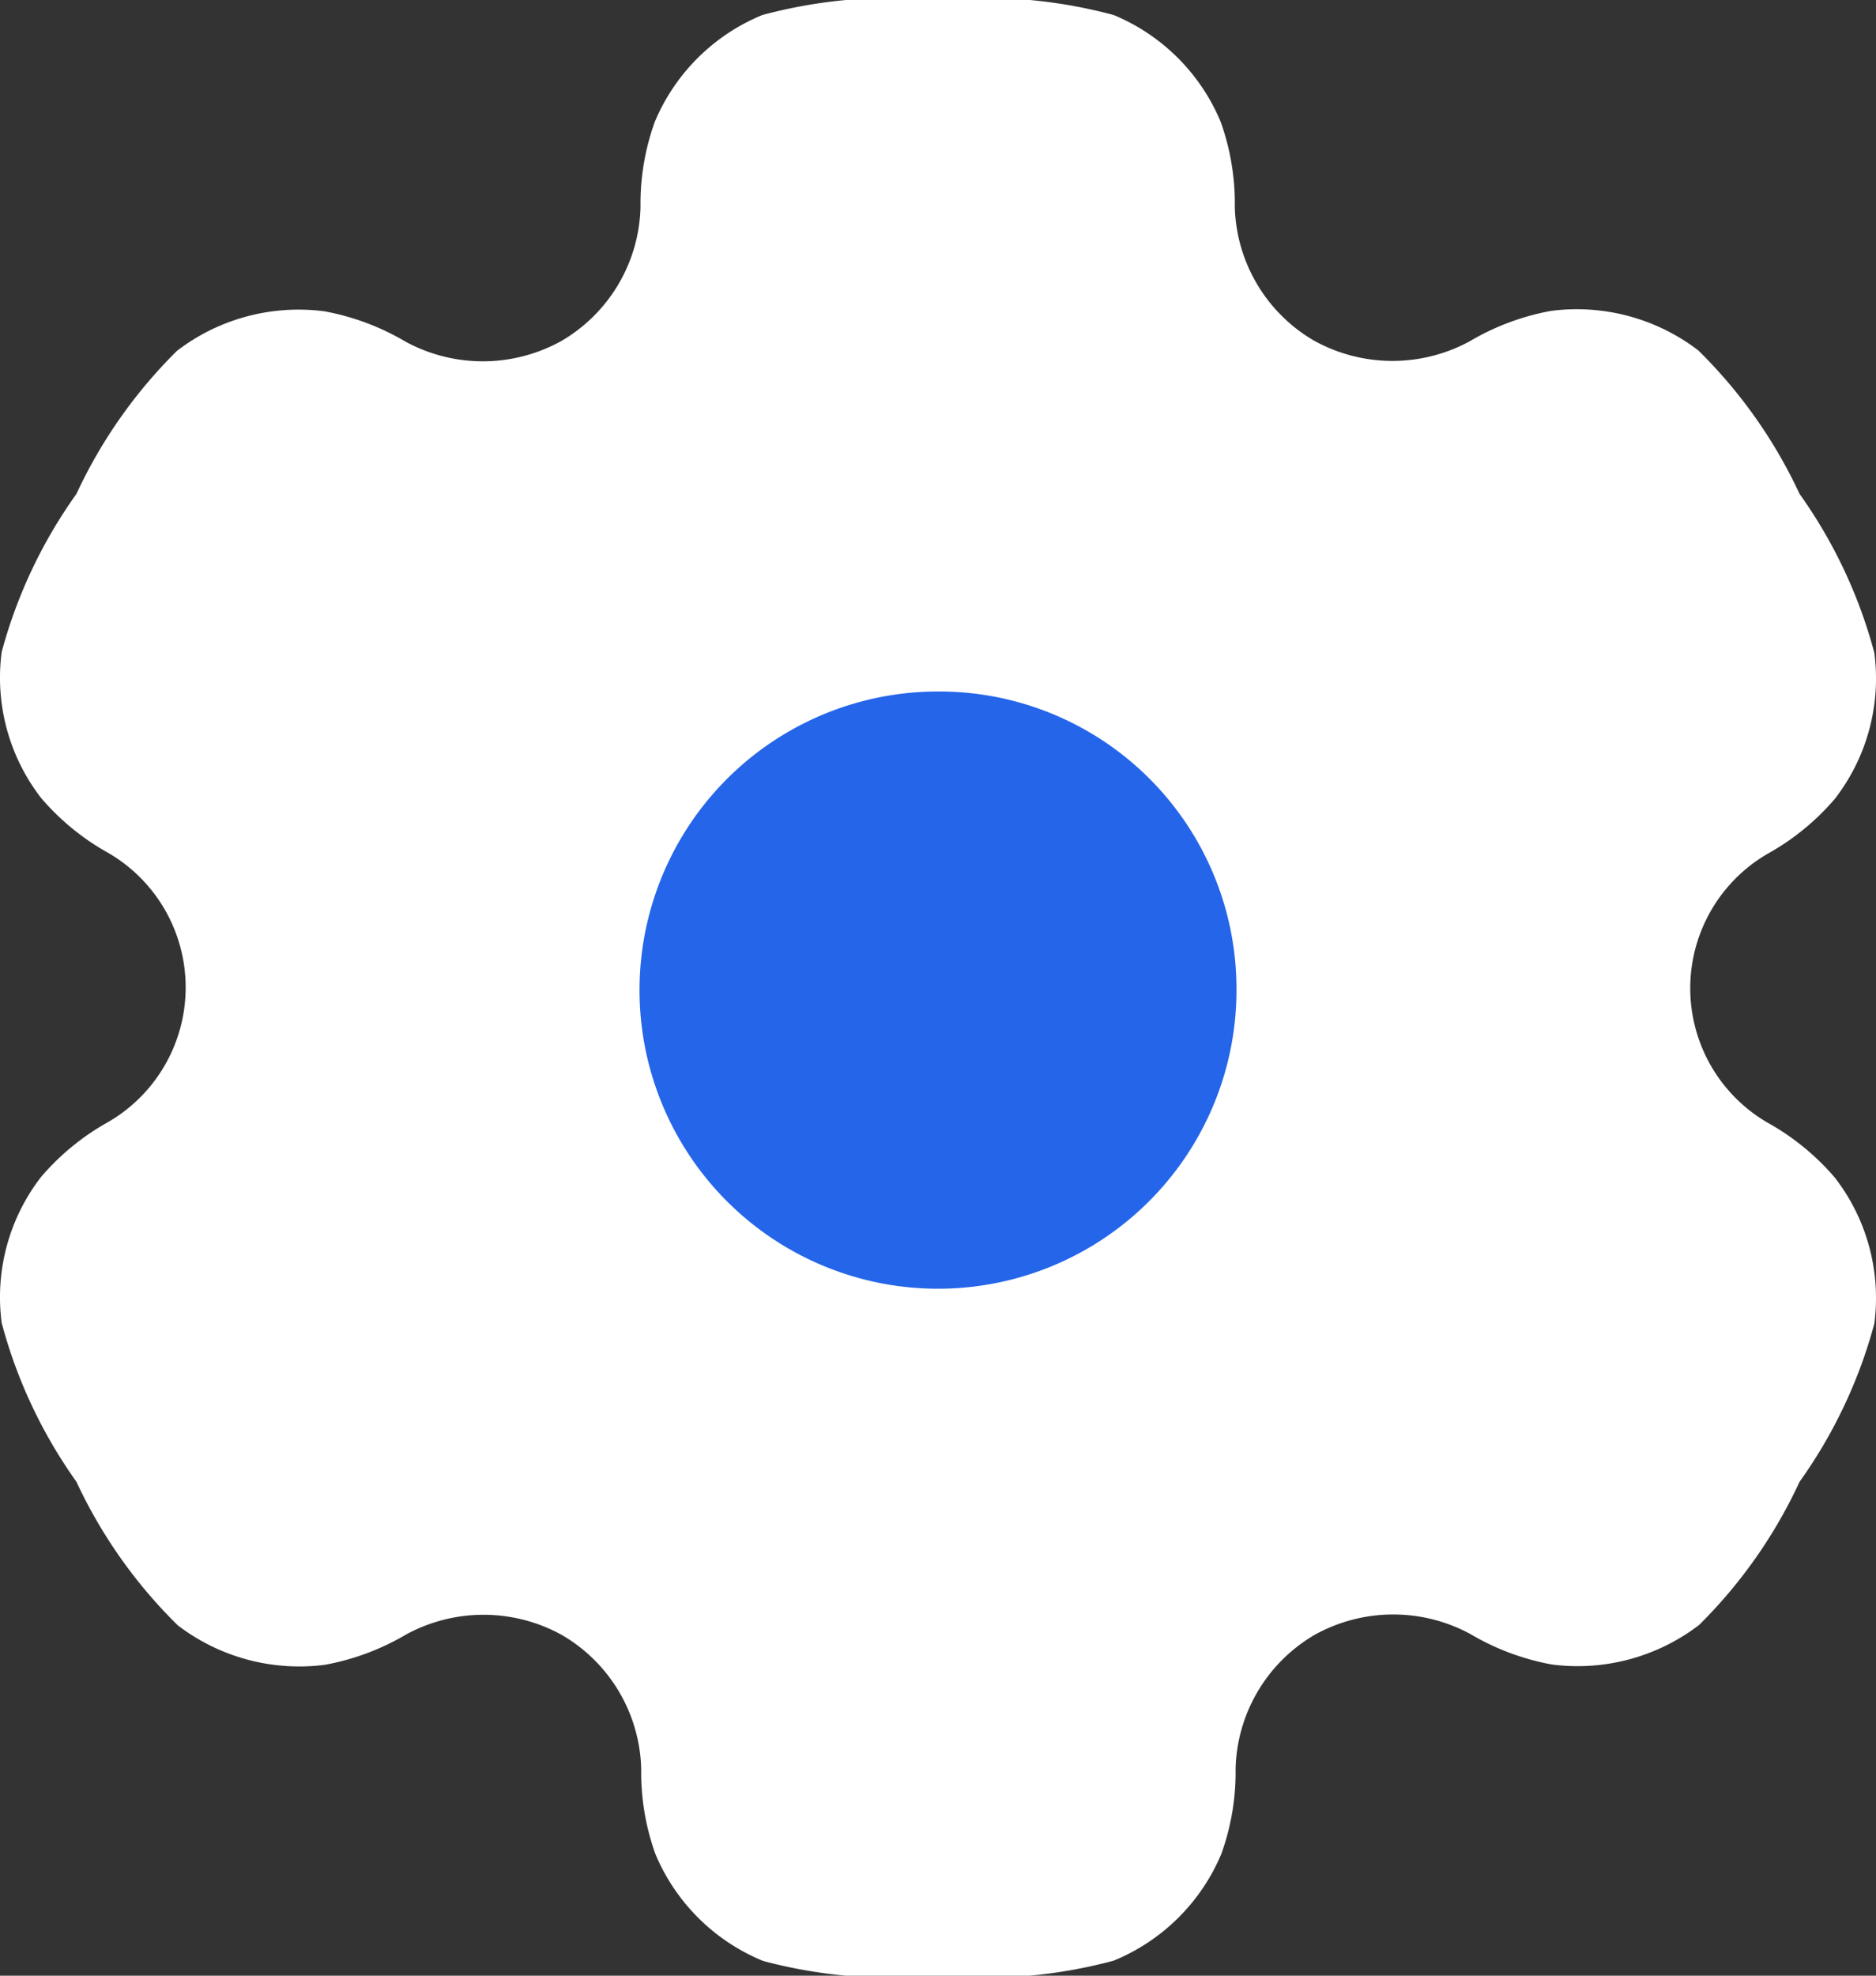 <svg xmlns="http://www.w3.org/2000/svg" width="19" height="20" viewBox="0 0 19 20">
  <rect x="0" y="0" width="19" height="20" fill="#333333" stroke="none"/>
  <g id="Group_4745" data-name="Group 4745" transform="translate(-7811.5 438)">
    <path id="Path_4718" data-name="Path 4718" d="M14.279,2.152A5.062,5.062,0,0,0,12.5,2a5.062,5.062,0,0,0-1.779.152A2.008,2.008,0,0,0,9.631,3.235a2.448,2.448,0,0,0-.144.863,1.615,1.615,0,0,1-.8,1.353,1.64,1.64,0,0,1-1.579.008,2.5,2.5,0,0,0-.825-.308,2.026,2.026,0,0,0-1.49.4A4.989,4.989,0,0,0,3.774,7a4.97,4.97,0,0,0-.757,1.6,1.989,1.989,0,0,0,.4,1.479,2.479,2.479,0,0,0,.681.556,1.575,1.575,0,0,1,0,2.722,2.481,2.481,0,0,0-.681.556,1.989,1.989,0,0,0-.4,1.479A4.97,4.97,0,0,0,3.774,17,4.988,4.988,0,0,0,4.8,18.453a2.027,2.027,0,0,0,1.49.4,2.5,2.5,0,0,0,.825-.308,1.64,1.64,0,0,1,1.579.008,1.615,1.615,0,0,1,.8,1.353,2.448,2.448,0,0,0,.144.863,2.008,2.008,0,0,0,1.091,1.082A5.063,5.063,0,0,0,12.5,22a5.063,5.063,0,0,0,1.779-.152,2.008,2.008,0,0,0,1.091-1.082,2.447,2.447,0,0,0,.144-.863,1.615,1.615,0,0,1,.8-1.353,1.64,1.64,0,0,1,1.579-.008,2.5,2.5,0,0,0,.825.308,2.026,2.026,0,0,0,1.49-.4A4.987,4.987,0,0,0,21.226,17a4.971,4.971,0,0,0,.757-1.6,1.99,1.99,0,0,0-.4-1.479,2.48,2.48,0,0,0-.681-.556,1.574,1.574,0,0,1,0-2.722,2.479,2.479,0,0,0,.681-.556,1.989,1.989,0,0,0,.4-1.479A4.972,4.972,0,0,0,21.226,7,4.988,4.988,0,0,0,20.2,5.547a2.026,2.026,0,0,0-1.49-.4,2.5,2.5,0,0,0-.825.308,1.64,1.64,0,0,1-1.579-.008,1.615,1.615,0,0,1-.8-1.353,2.447,2.447,0,0,0-.144-.863A2.007,2.007,0,0,0,14.279,2.152Z" transform="translate(7808.5 -440)" fill="#fff" fill-rule="evenodd"/>
    <path id="Path_4719" data-name="Path 4719" d="M15.523,12A3.023,3.023,0,1,1,12.5,9,3.011,3.011,0,0,1,15.523,12Z" transform="translate(7808.5 -440)" fill="#2465e9"/>
  </g>
</svg>
